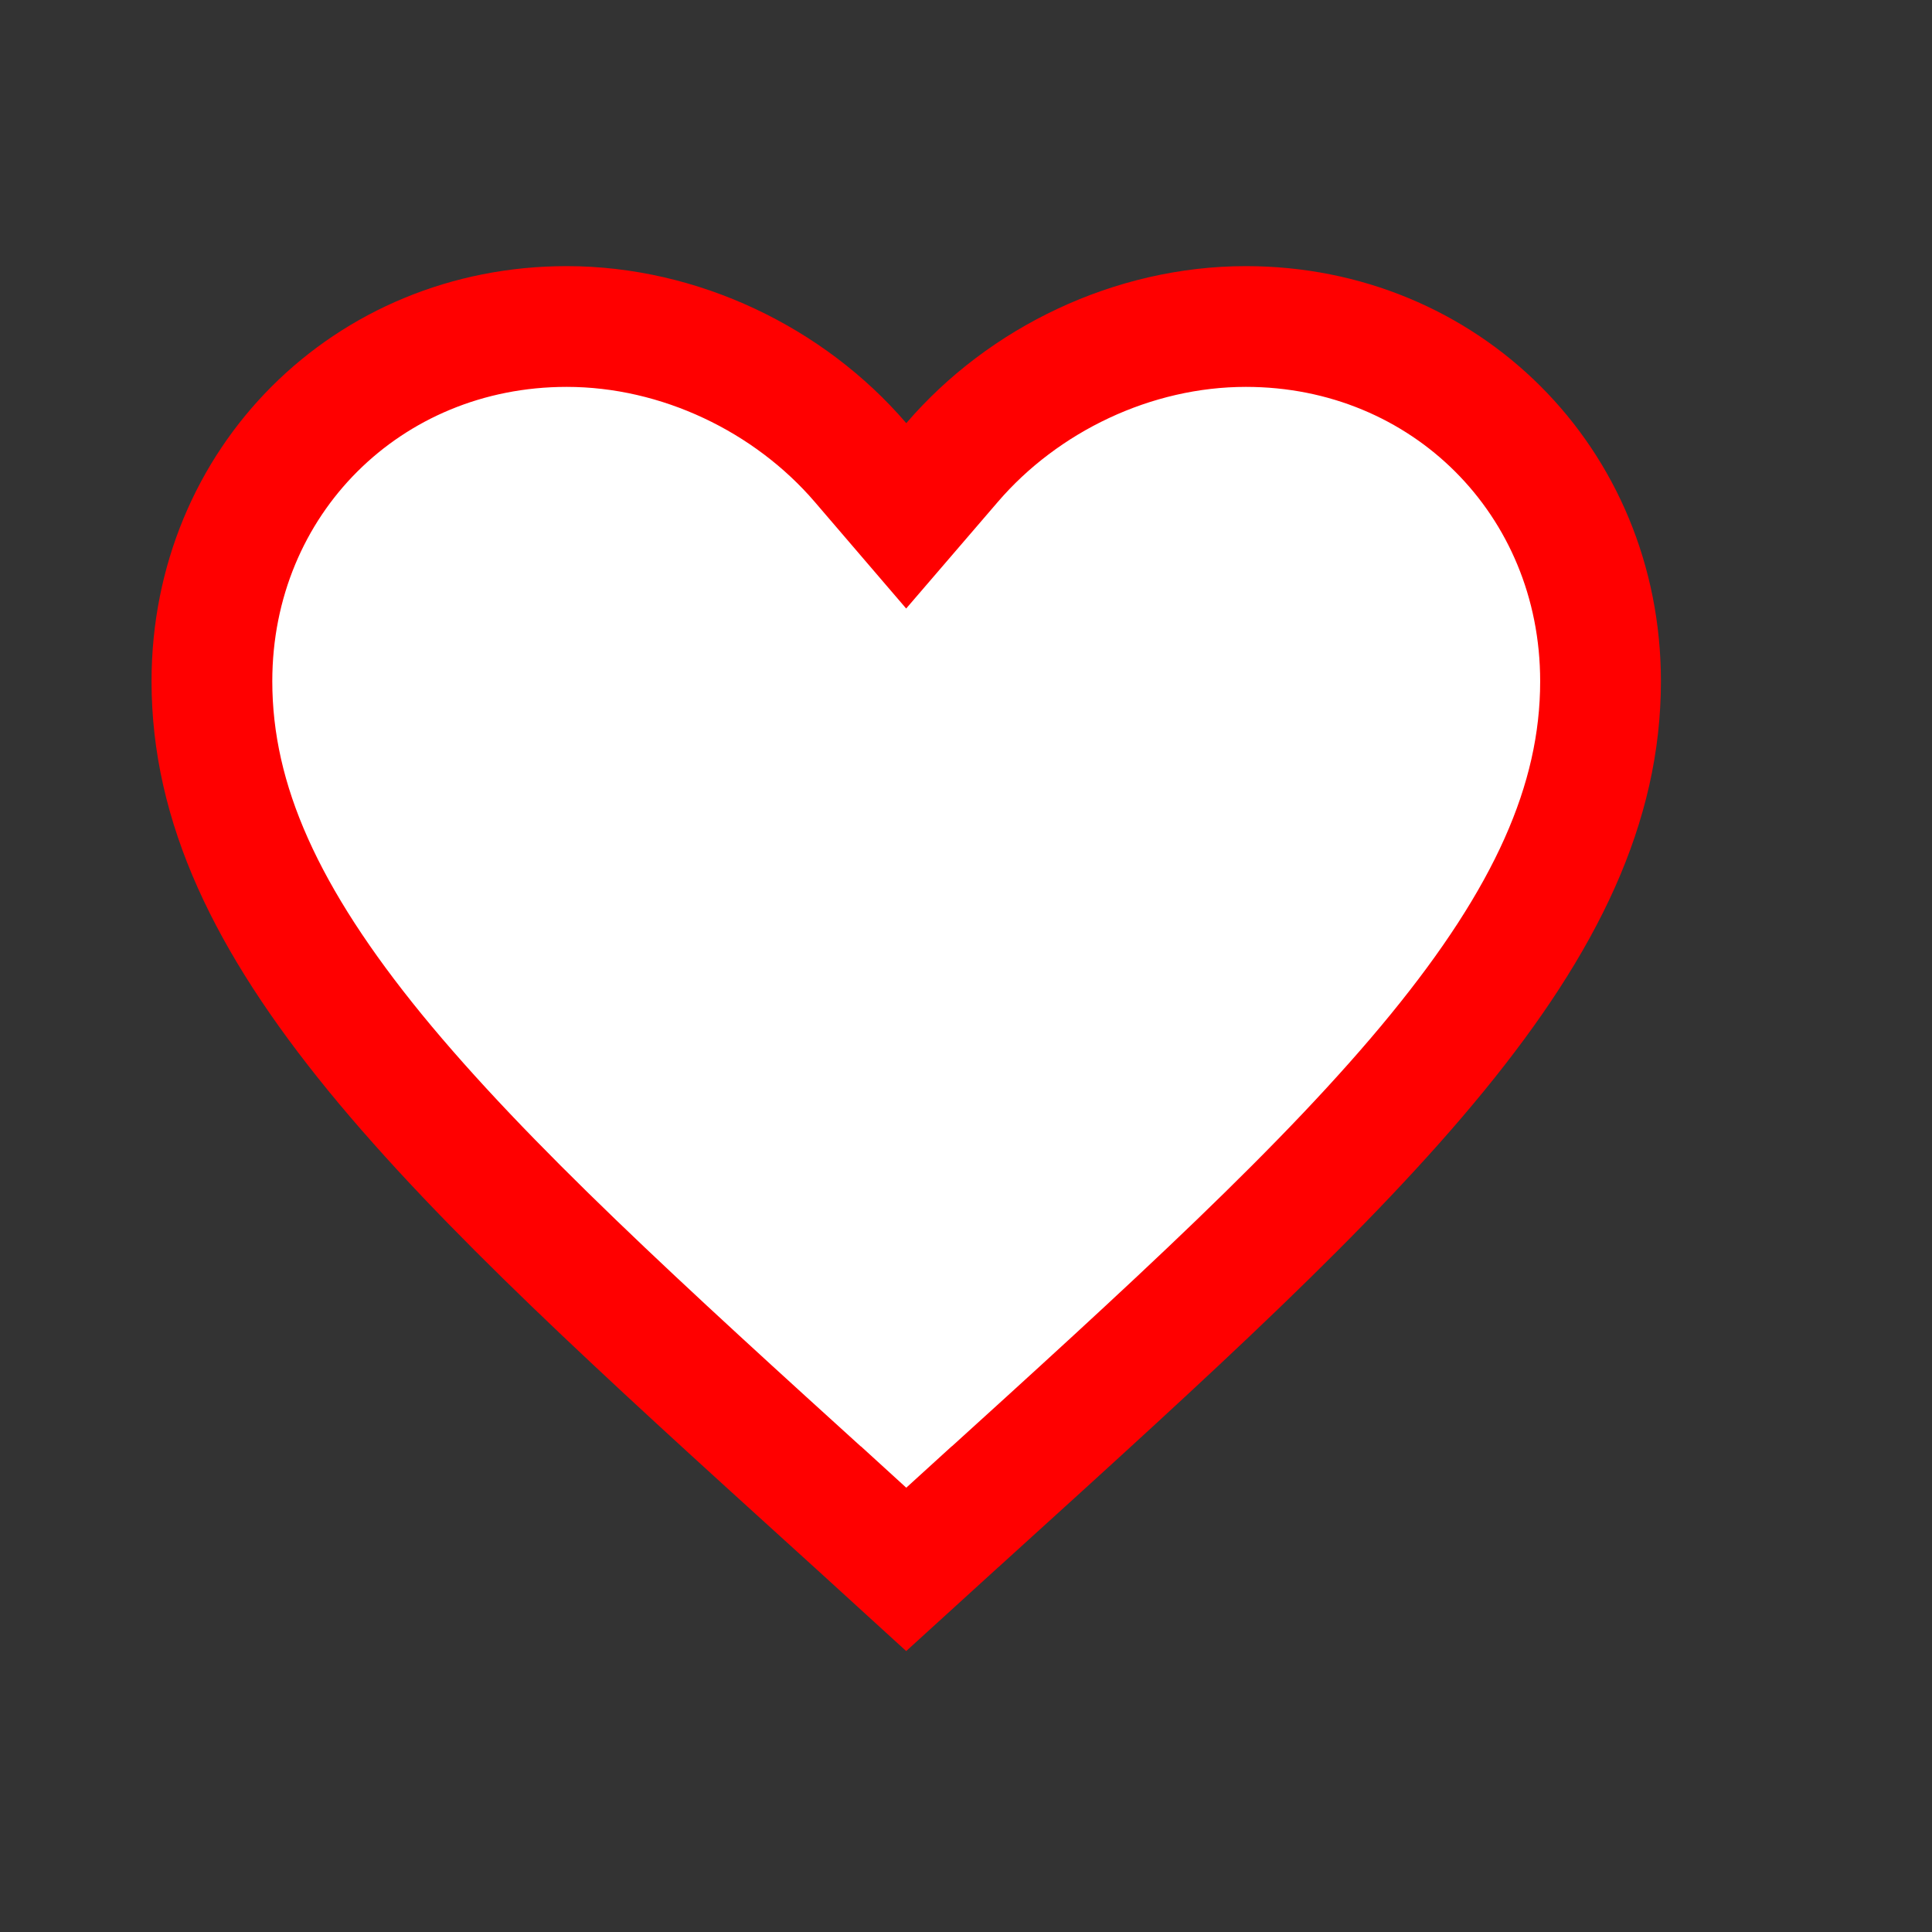 <svg width="16" height="16" viewBox="0 0 16 16" fill="none" xmlns="http://www.w3.org/2000/svg">
<rect x="0" y="0" width="16" height="16" fill="#333333" stroke="none"/>
<path d="M6.936 12.478L6.935 12.478C5.316 11.009 4.012 9.824 3.107 8.718C2.208 7.617 1.755 6.656 1.755 5.642C1.755 3.987 3.043 2.704 4.693 2.704C5.629 2.704 6.536 3.143 7.126 3.83L7.505 4.272L7.885 3.83C8.475 3.143 9.382 2.704 10.318 2.704C11.967 2.704 13.255 3.987 13.255 5.642C13.255 6.656 12.803 7.617 11.903 8.718C10.999 9.824 9.695 11.009 8.076 12.478L8.075 12.478L7.505 12.997L6.936 12.478Z" fill="white" stroke="#FF0000"/>
</svg>
